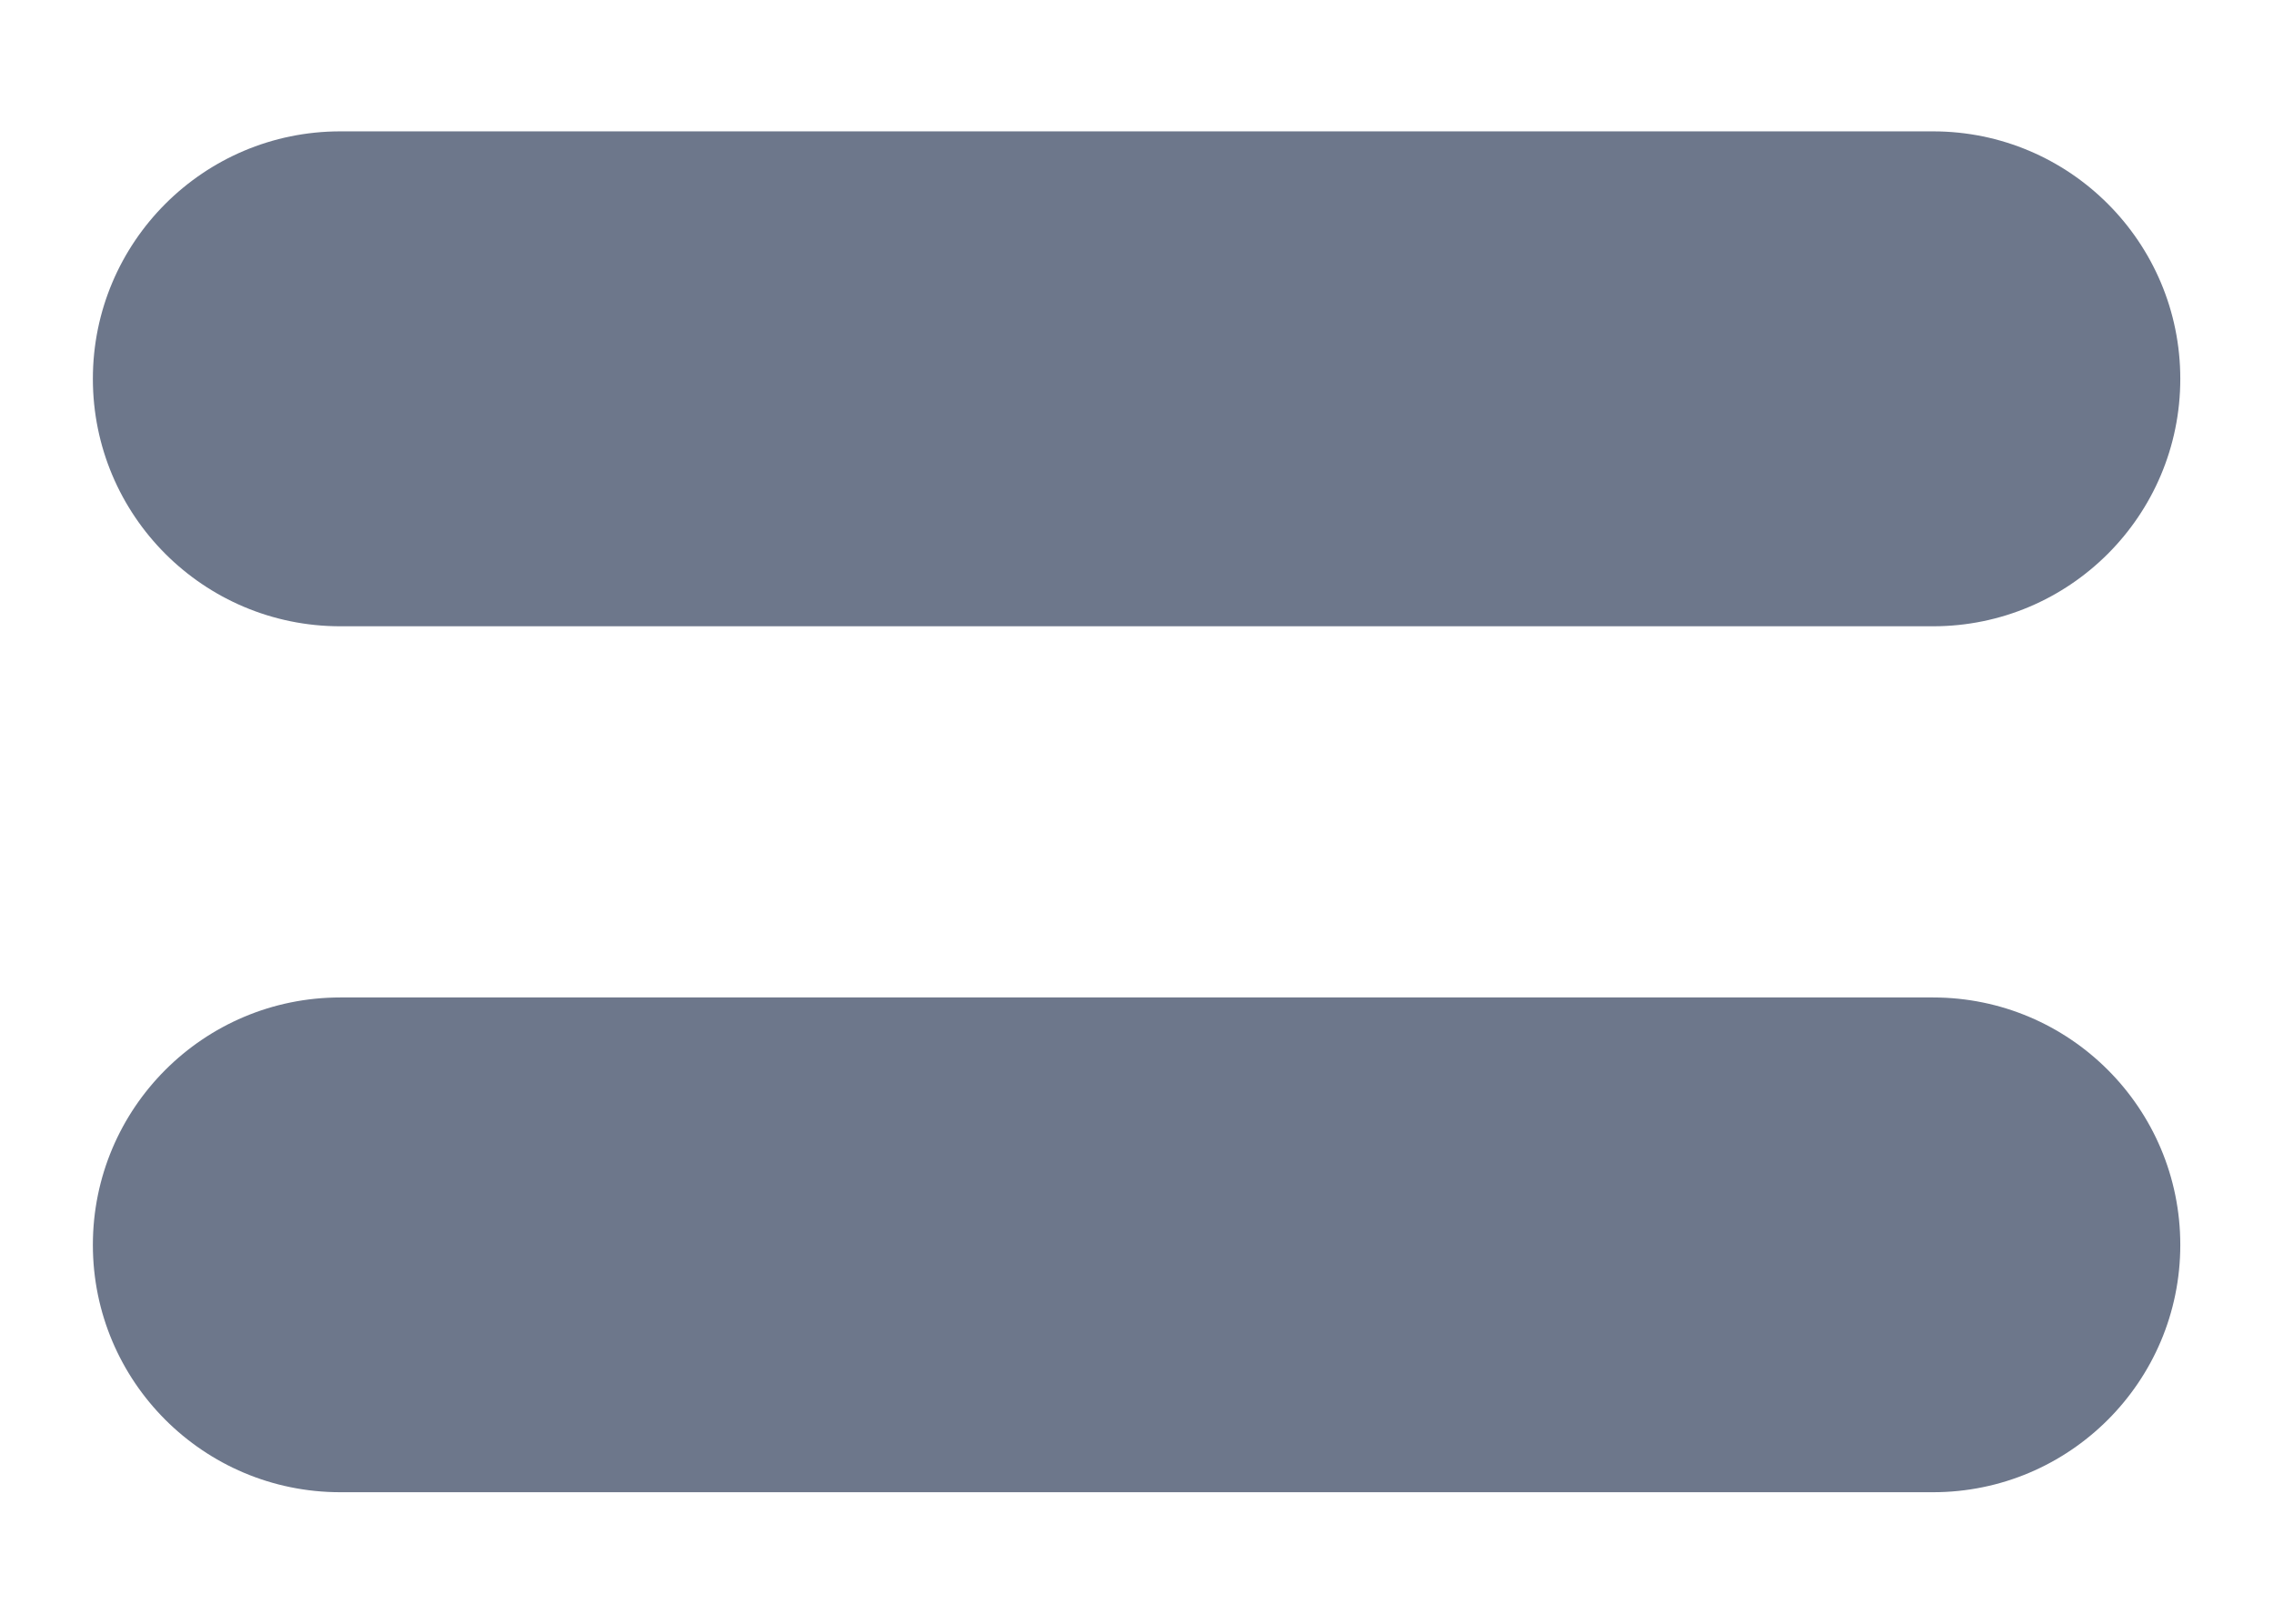 <svg width="14" height="10" viewBox="0 0 14 10" fill="none" xmlns="http://www.w3.org/2000/svg">
<path fill-rule="evenodd" clip-rule="evenodd" d="M0.572 7.667C0.572 8.508 1.254 9.19 2.096 9.19H11.906C12.747 9.19 13.429 8.508 13.429 7.667C13.429 6.825 12.747 6.143 11.906 6.143H2.096C1.254 6.143 0.572 6.825 0.572 7.667ZM0.572 2.333C0.572 3.175 1.254 3.857 2.096 3.857L11.906 3.857C12.747 3.857 13.429 3.175 13.429 2.333C13.429 1.492 12.747 0.809 11.906 0.809H2.096C1.254 0.809 0.572 1.492 0.572 2.333Z" fill="#6D778B"/>
</svg>
